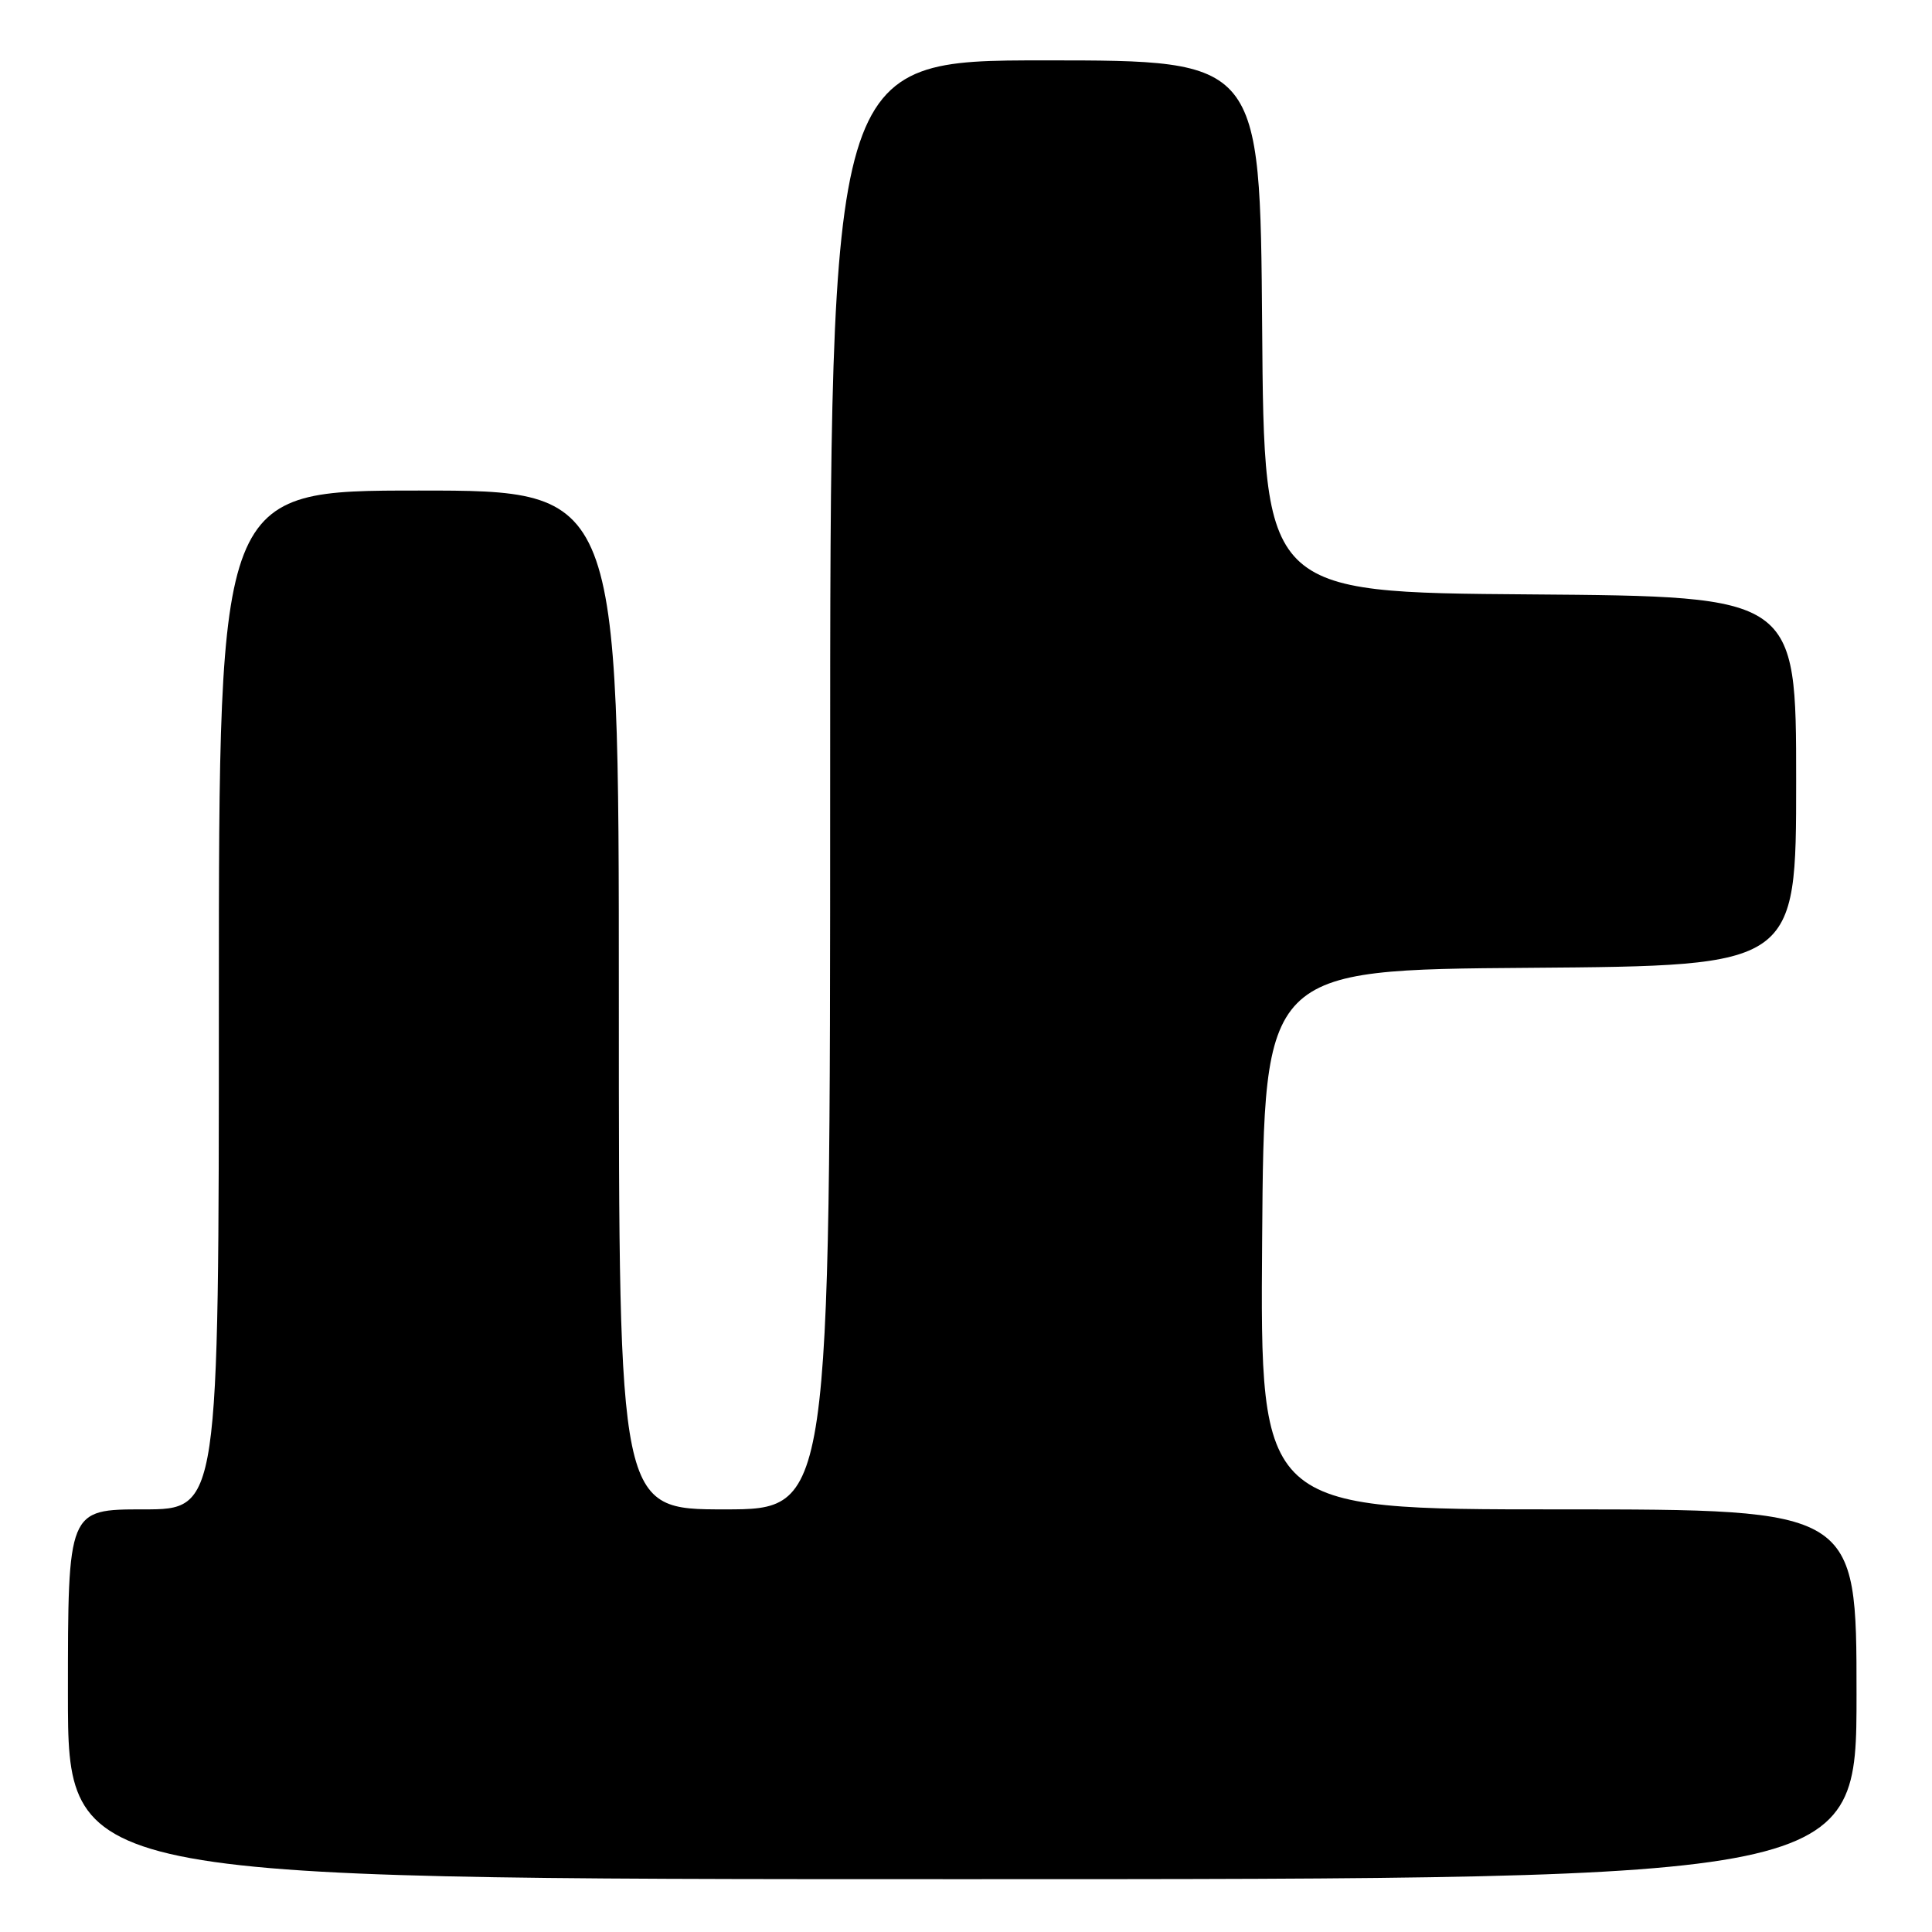 <?xml version="1.0" encoding="UTF-8" standalone="no"?>
<!DOCTYPE svg PUBLIC "-//W3C//DTD SVG 1.1//EN" "http://www.w3.org/Graphics/SVG/1.1/DTD/svg11.dtd" >
<svg xmlns="http://www.w3.org/2000/svg" xmlns:xlink="http://www.w3.org/1999/xlink" version="1.1" viewBox="0 0 256 256">
 <g >
 <path fill="currentColor"
d=" M 246.00 224.50 C 246.00 200.00 246.00 200.00 206.49 200.00 C 166.97 200.00 166.97 200.00 167.24 164.25 C 167.50 128.50 167.50 128.50 202.75 128.24 C 238.00 127.97 238.00 127.97 238.00 103.50 C 238.00 79.03 238.00 79.03 202.75 78.76 C 167.50 78.50 167.50 78.50 167.24 43.25 C 166.97 8.00 166.97 8.00 138.49 8.00 C 110.00 8.00 110.00 8.00 110.00 104.00 C 110.00 200.00 110.00 200.00 96.00 200.00 C 82.00 200.00 82.00 200.00 82.00 132.50 C 82.00 65.00 82.00 65.00 55.50 65.00 C 29.00 65.00 29.00 65.00 29.00 132.50 C 29.00 200.00 29.00 200.00 19.00 200.00 C 9.00 200.00 9.00 200.00 9.00 224.50 C 9.00 249.00 9.00 249.00 127.50 249.00 C 246.00 249.00 246.00 249.00 246.00 224.50 Z "/>
</g>
</svg>